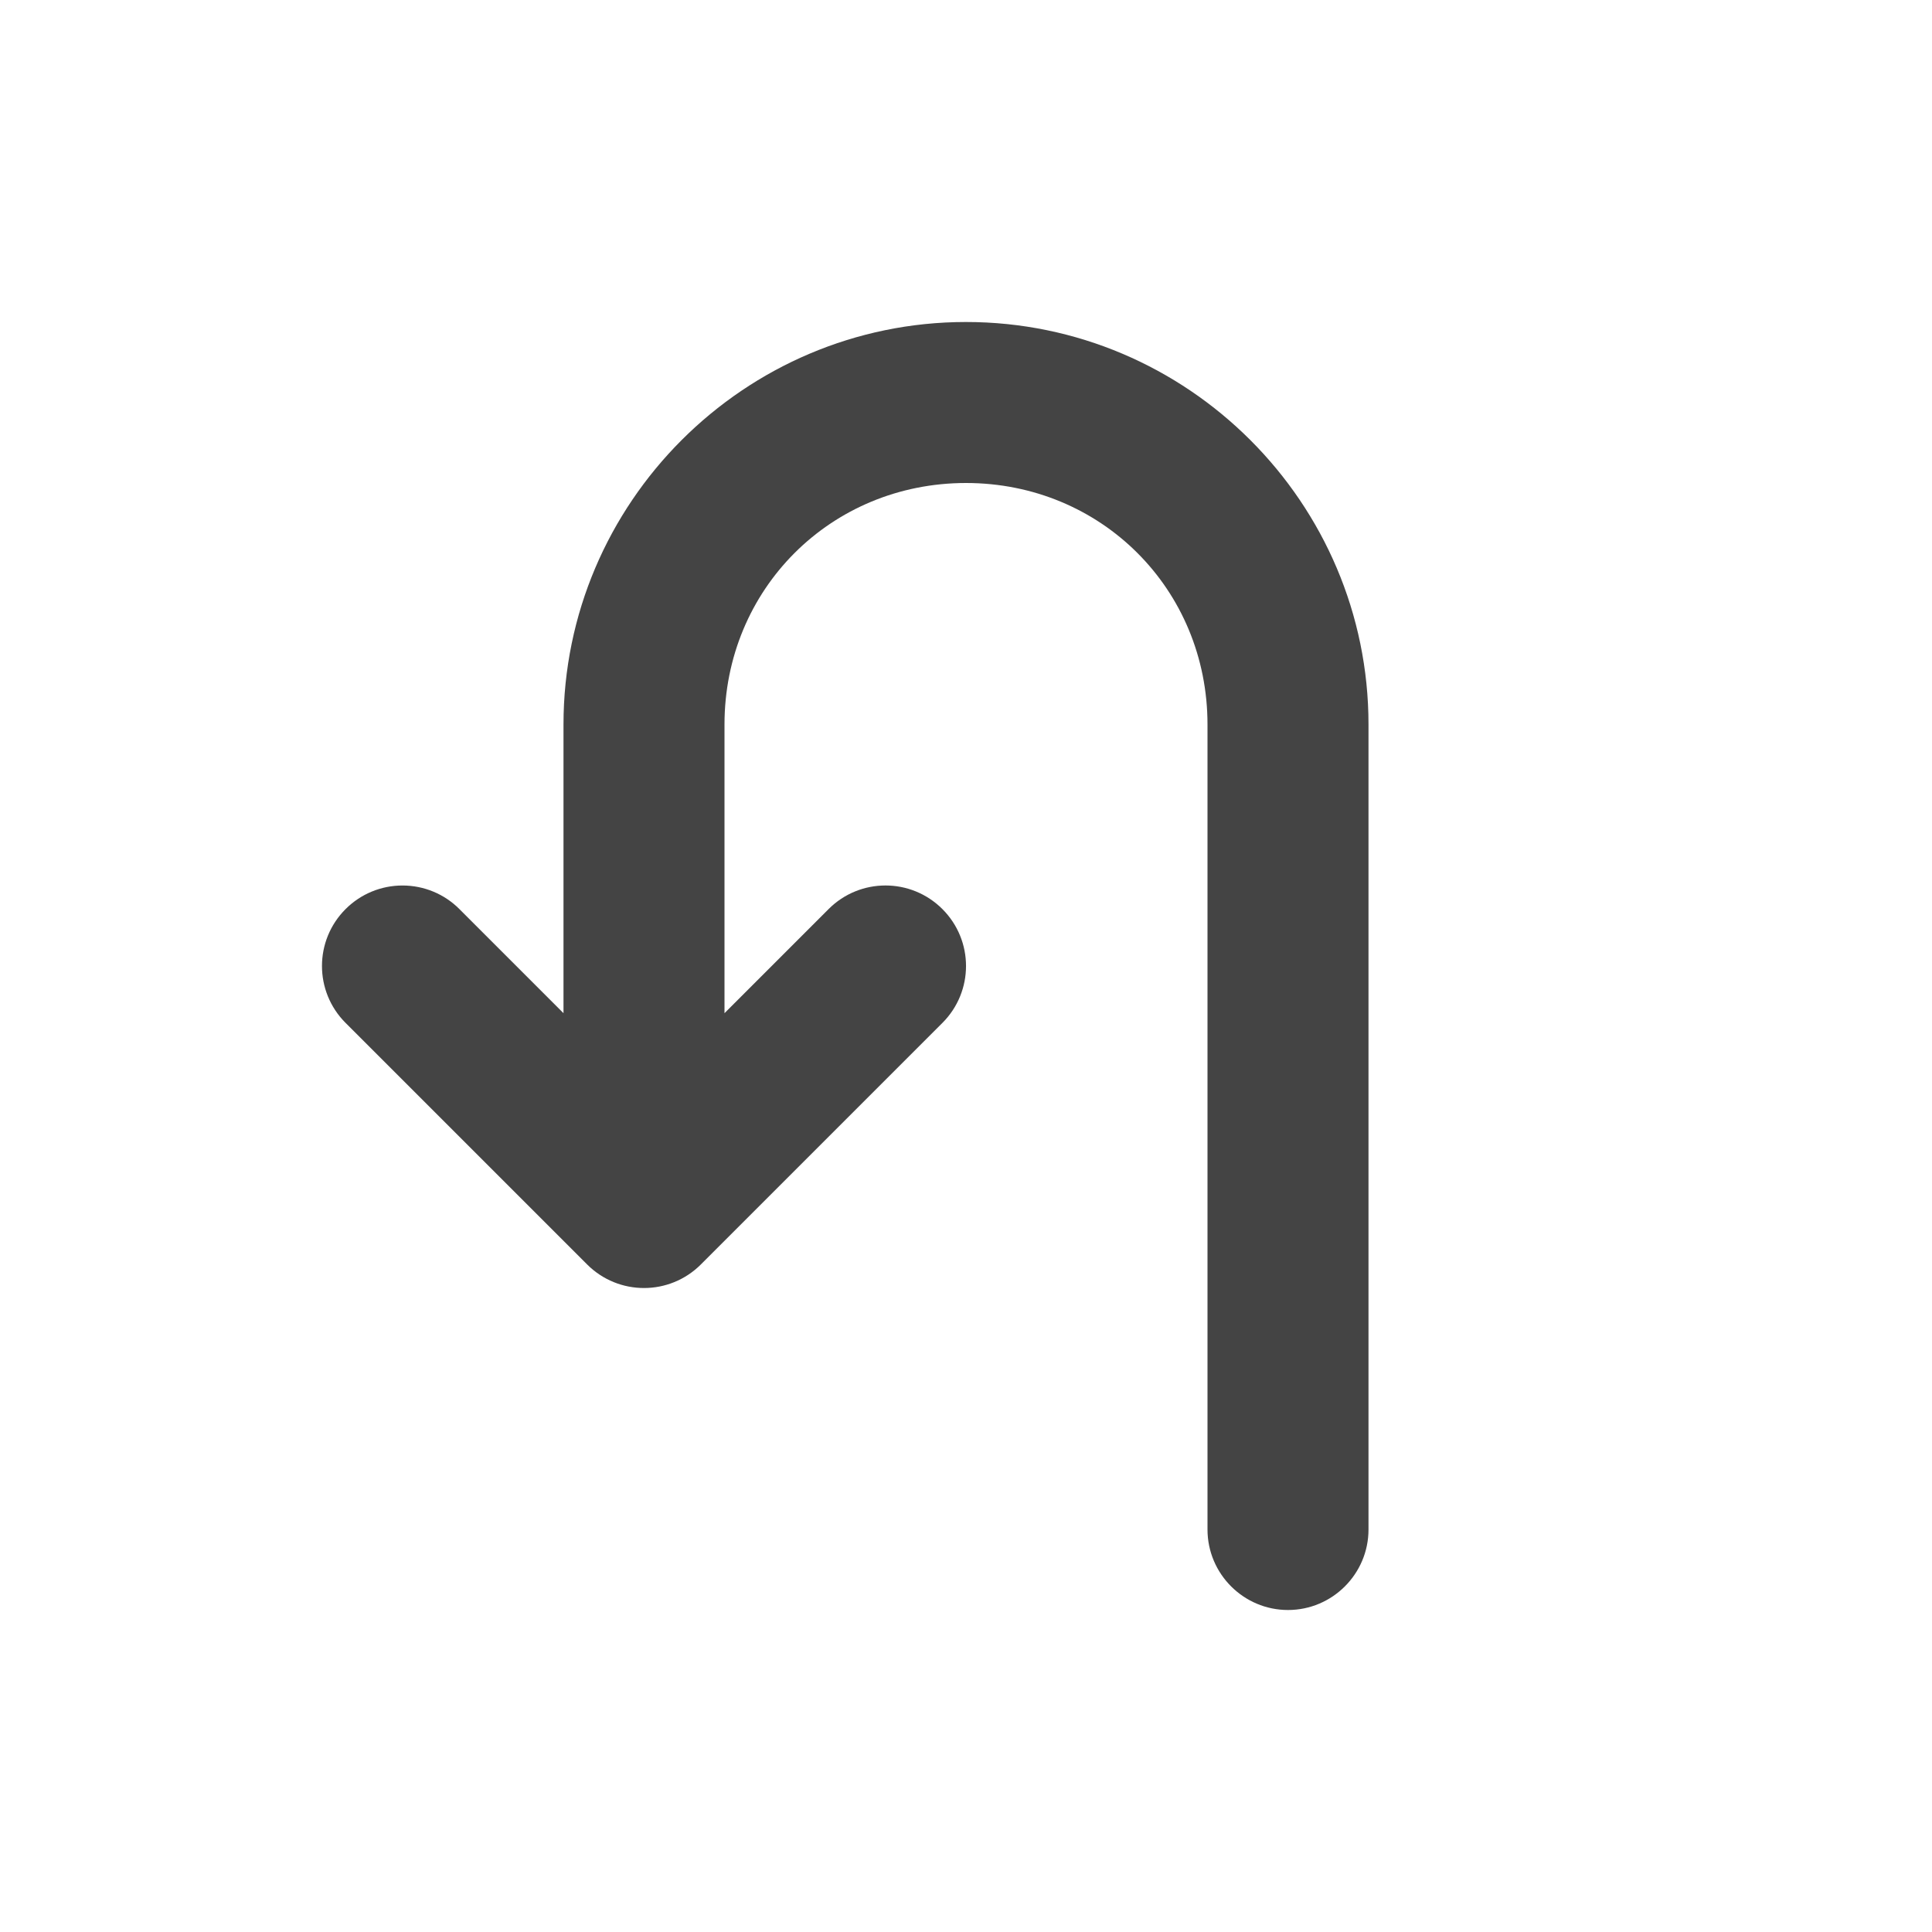 <?xml version='1.0' encoding='UTF-8' standalone='no'?>
<svg xmlns="http://www.w3.org/2000/svg" xmlns:xlink="http://www.w3.org/1999/xlink" version="1.1" width="24px" height="24px">
  <g transform="translate(4.0, 4.0) scale(1 1) "><defs id="defs8"/>
  <sodipodi:namedview xmlns:sodipodi="http://sodipodi.sourceforge.net/DTD/sodipodi-0.dtd" xmlns:inkscape="http://www.inkscape.org/namespaces/inkscape" id="namedview6" pagecolor="#ffffff" bordercolor="#000000" borderopacity="0.25" inkscape:showpageshadow="2" inkscape:pageopacity="0.0" inkscape:pagecheckerboard="0" inkscape:deskcolor="#d1d1d1" showgrid="false" inkscape:zoom="64.1875" inkscape:cx="7.9922103" inkscape:cy="8.0155794" inkscape:current-layer="svg4"/>
  <path d="m 8 0 c 2.754 0 5 2.246 5 5 v 10 c 0 0.551 -0.449 1 -1 1 s -1 -0.449 -1 -1 v -10 c 0 -1.68 -1.32 -3 -3 -3 s -3 1.32 -3 3 v 3.586 l 1.293 -1.293 c 0.391 -0.391 1.023 -0.391 1.414 0 s 0.391 1.023 0 1.414 l -3 3 c -0.391 0.391 -1.023 0.391 -1.414 0 l -3 -3 c -0.391 -0.391 -0.391 -1.023 0 -1.414 c 0.188 -0.188 0.441 -0.293 0.707 -0.293 s 0.52 0.105 0.707 0.293 l 1.293 1.293 v -3.586 c 0 -2.754 2.246 -5 5 -5 z m 0 0" fill="#2e3436" id="path2" style="fill:#444444;fill-opacity:1"/>
</g>
</svg>
